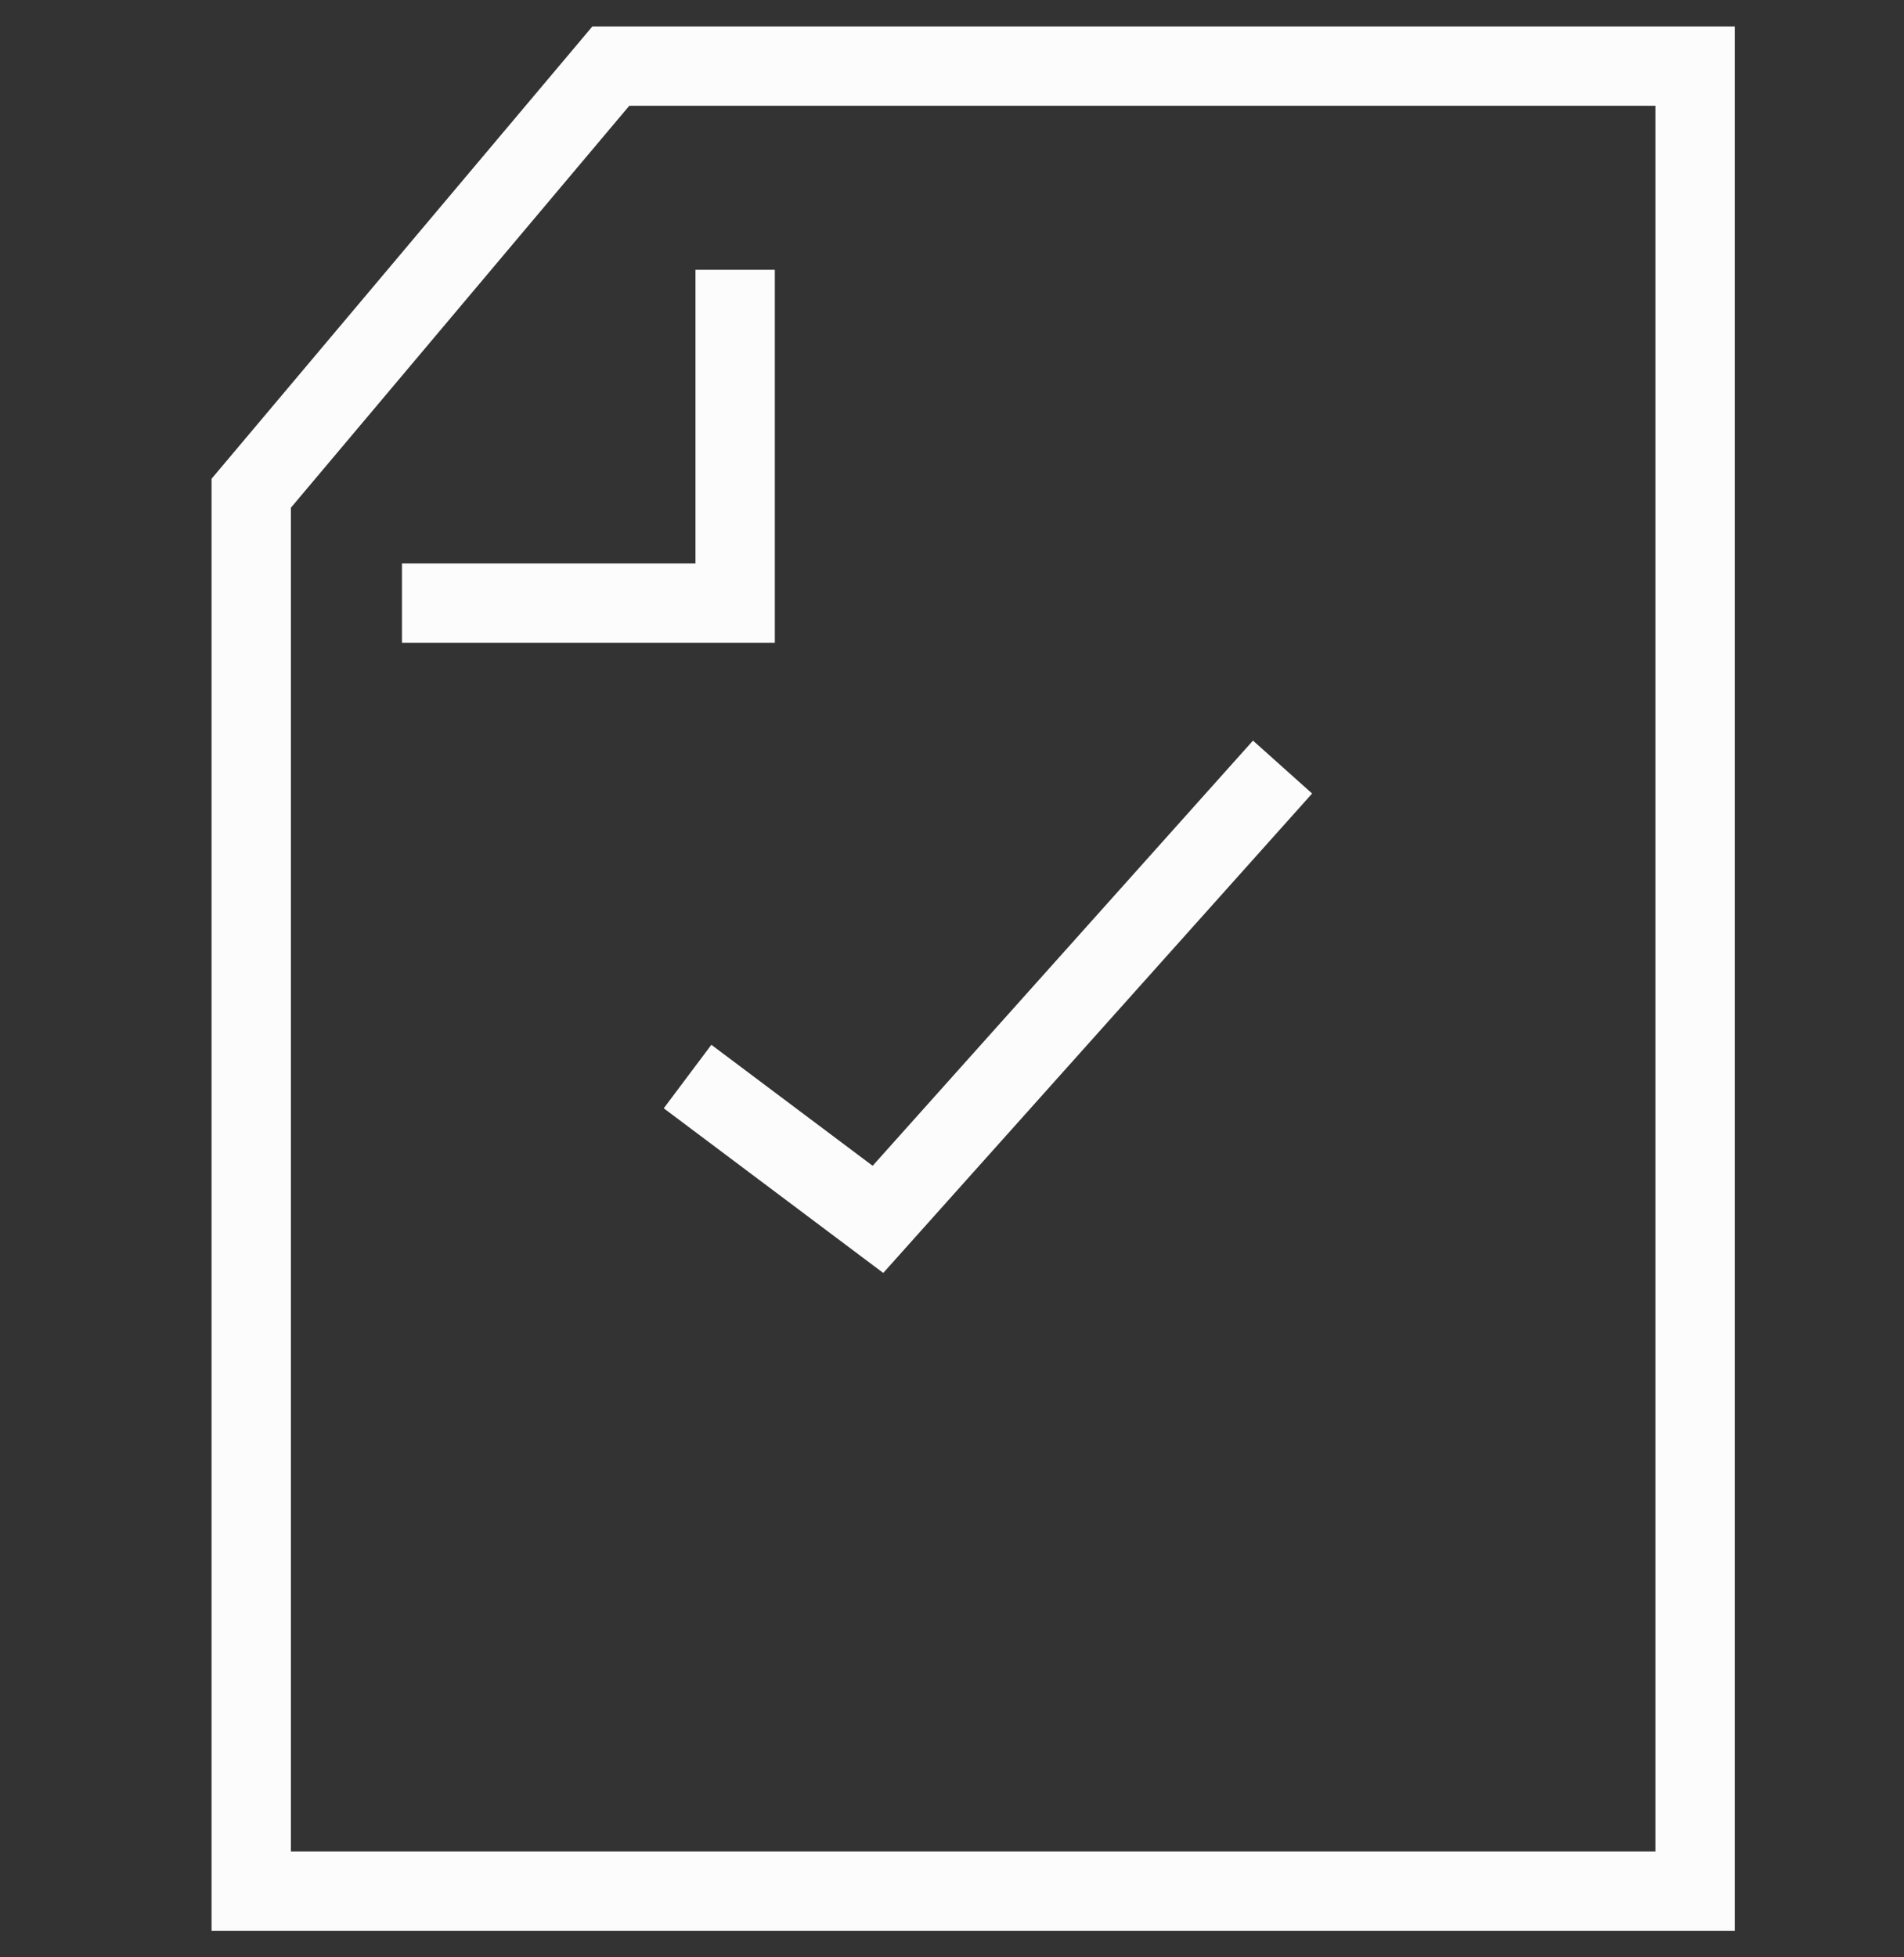 <svg width="36" height="37" viewBox="0 0 36 37" fill="none" xmlns="http://www.w3.org/2000/svg">
<rect x="0" y="0" width="36" height="37" fill="#333333" stroke="none"/>
<path d="M11.549 1.25L4.75 9.324V35.75H32.05V1.25H11.549Z" stroke="#FCFCFD" stroke-width="1.5"/>
<path d="M13.9 5.1V11.4H7.6" stroke="#FCFCFD" stroke-width="1.5"/>
<path d="M13 20.35L16.6 23.05L24.25 14.5" stroke="#FCFCFD" stroke-width="1.5"/>
</svg>
